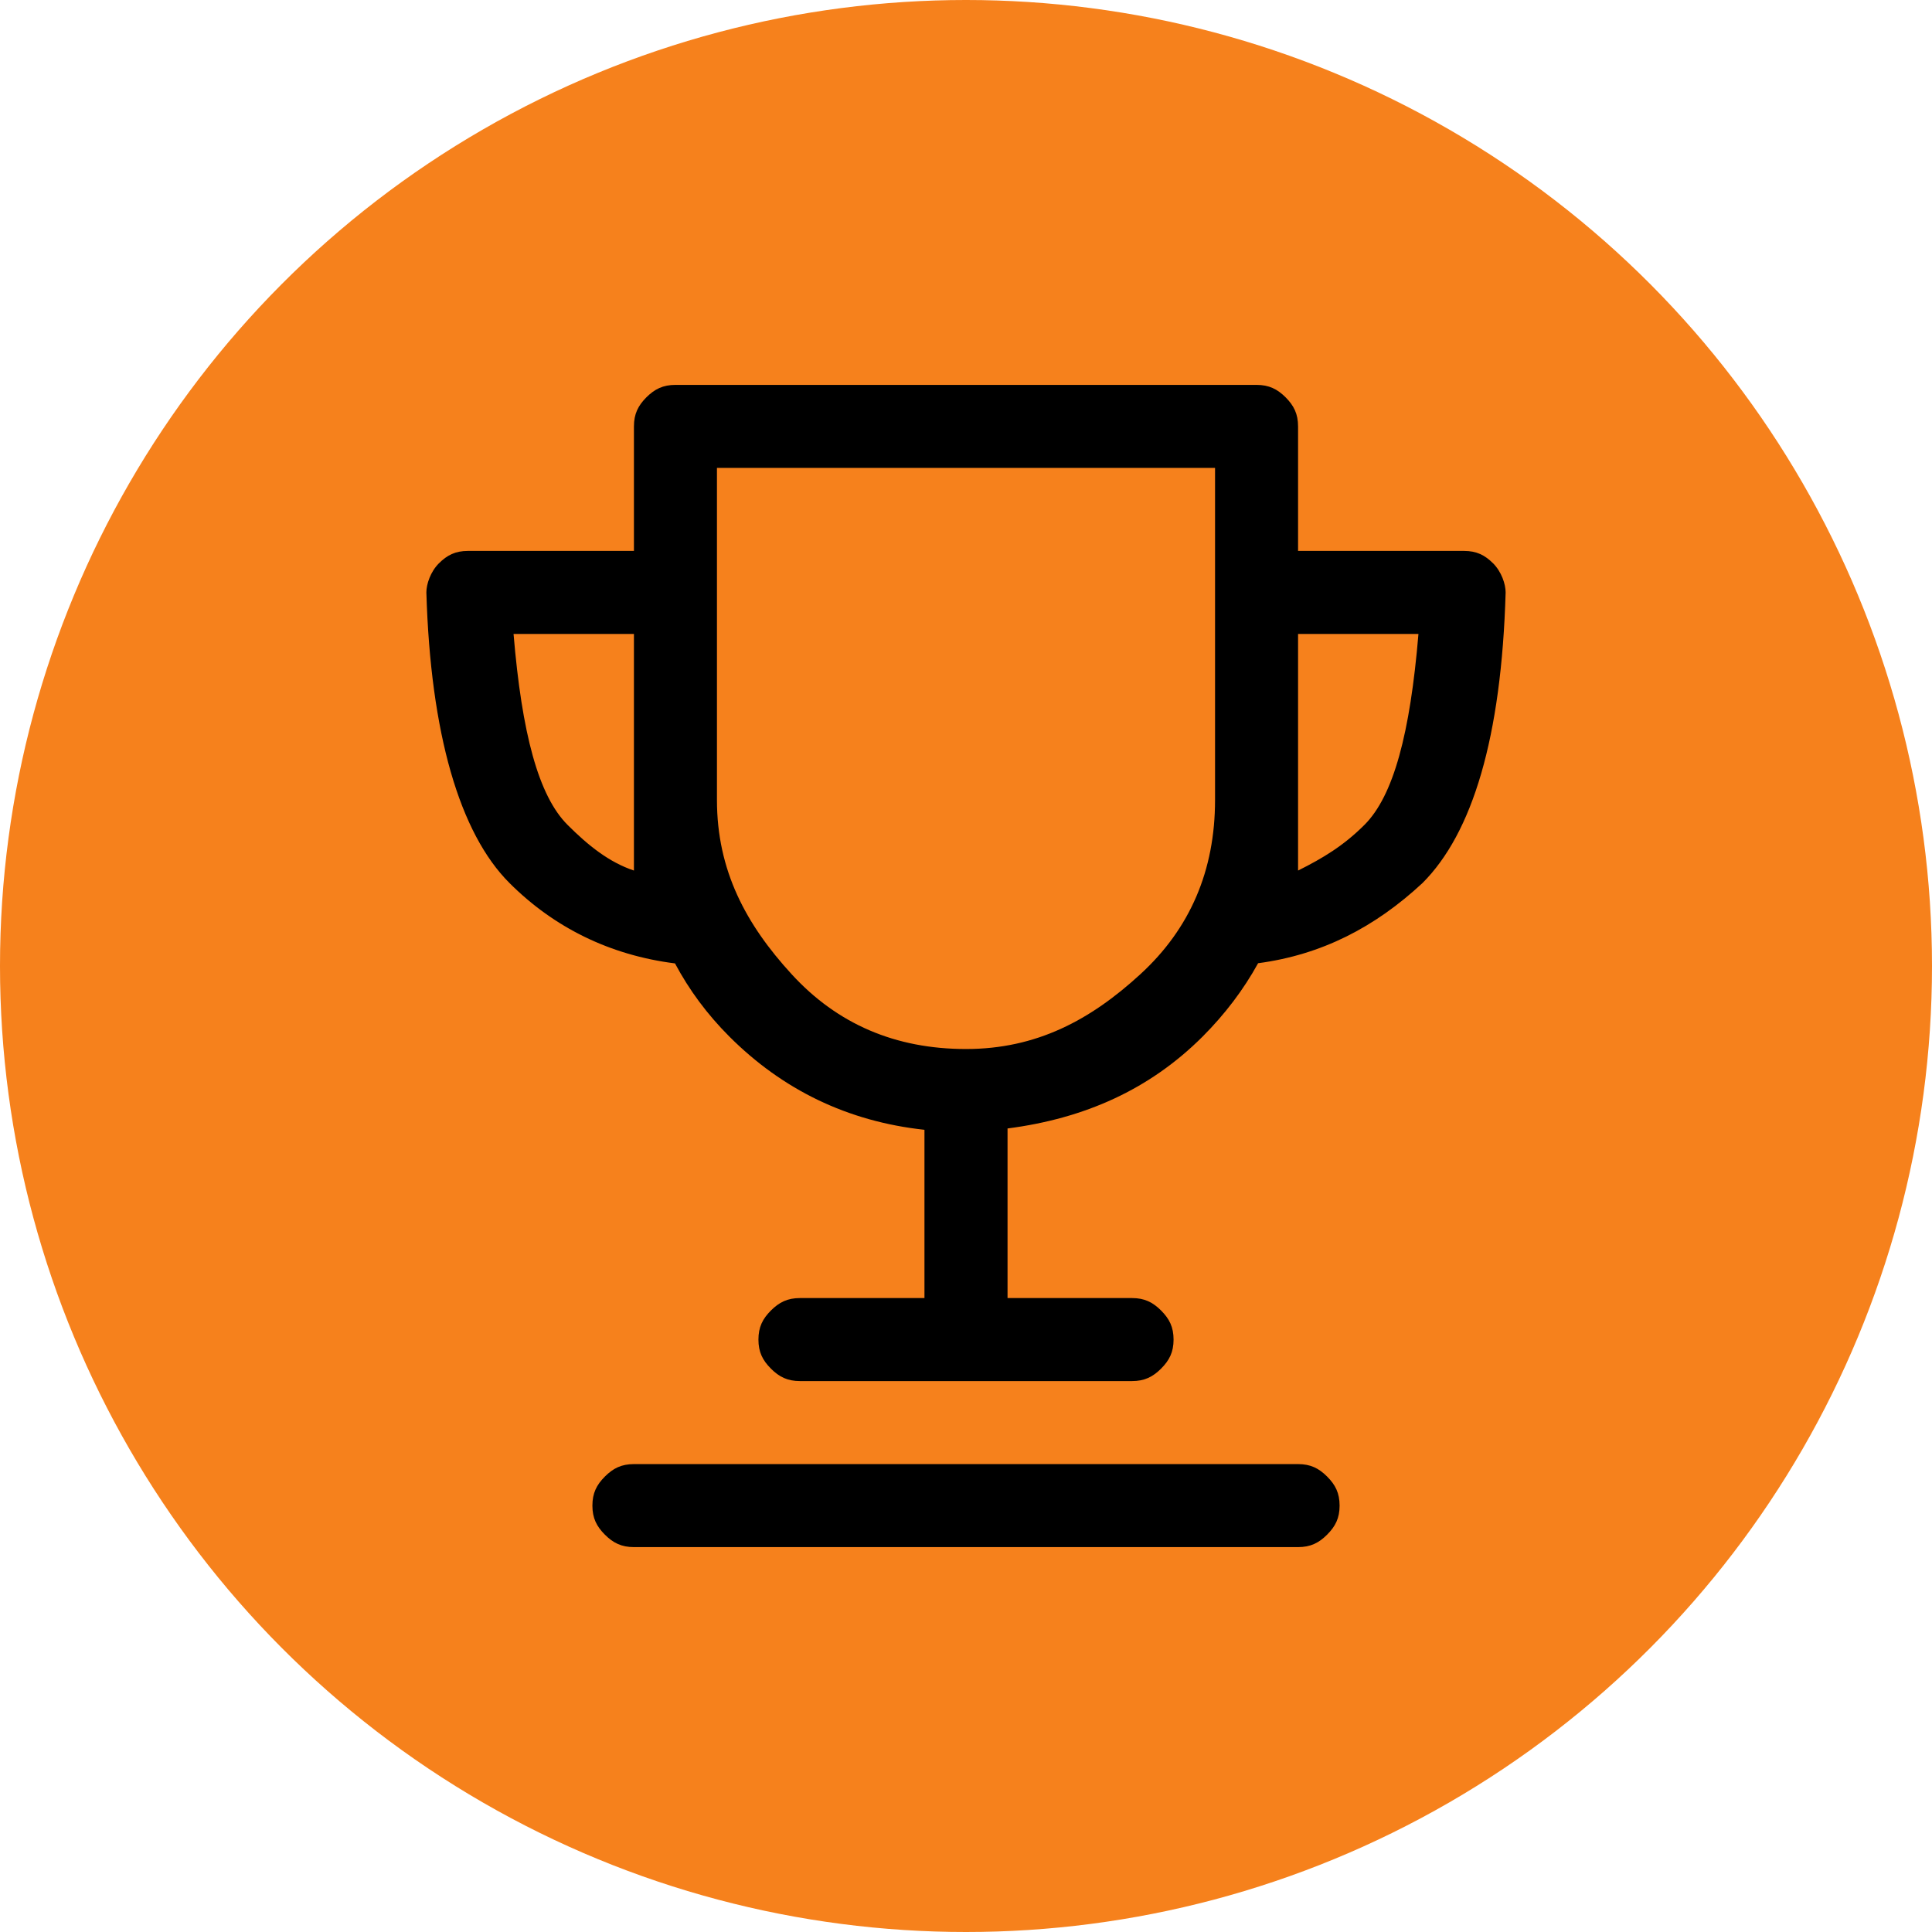 <svg width="32" height="32" viewBox="0 0 32 32" fill="none" xmlns="http://www.w3.org/2000/svg">
<circle cx="16" cy="16" r="16" fill="#F6811C"/>
<path d="M24.731 9.331C24.594 9.194 24.456 9.125 24.25 9.125H21.5V7.062C21.5 6.856 21.431 6.719 21.294 6.581C21.156 6.444 21.019 6.375 20.812 6.375H11.188C10.981 6.375 10.844 6.444 10.706 6.581C10.569 6.719 10.5 6.856 10.5 7.062V9.125H7.75C7.544 9.125 7.406 9.194 7.269 9.331C7.131 9.469 7.062 9.675 7.062 9.812C7.131 12.15 7.612 13.8 8.438 14.625C9.177 15.364 10.104 15.821 11.18 15.957C11.414 16.396 11.712 16.8 12.081 17.169C12.959 18.047 14.036 18.575 15.312 18.713V21.5H13.25C13.044 21.5 12.906 21.569 12.769 21.706C12.631 21.844 12.562 21.981 12.562 22.188C12.562 22.394 12.631 22.531 12.769 22.669C12.906 22.806 13.044 22.875 13.25 22.875H18.75C18.956 22.875 19.094 22.806 19.231 22.669C19.369 22.531 19.438 22.394 19.438 22.188C19.438 21.981 19.369 21.844 19.231 21.706C19.094 21.569 18.956 21.5 18.75 21.5H16.688V18.691C17.964 18.526 19.041 18.046 19.919 17.169C20.288 16.799 20.596 16.394 20.838 15.954C21.89 15.814 22.773 15.359 23.562 14.625C24.387 13.8 24.869 12.219 24.938 9.812C24.938 9.675 24.869 9.469 24.731 9.331ZM10.5 14.419C10.088 14.281 9.744 14.006 9.4 13.662C8.919 13.181 8.644 12.15 8.506 10.5H10.5V14.419ZM18.887 16.137C18.062 16.894 17.169 17.375 16 17.375C14.831 17.375 13.869 16.962 13.113 16.137C12.356 15.312 11.875 14.419 11.875 13.25V7.75H20.125V13.25C20.125 14.419 19.712 15.381 18.887 16.137ZM22.6 13.662C22.256 14.006 21.913 14.213 21.5 14.419V10.5H23.494C23.356 12.15 23.081 13.181 22.6 13.662ZM21.5 24.25H10.5C10.294 24.25 10.156 24.319 10.019 24.456C9.881 24.594 9.812 24.731 9.812 24.938C9.812 25.144 9.881 25.281 10.019 25.419C10.156 25.556 10.294 25.625 10.5 25.625H21.5C21.706 25.625 21.844 25.556 21.981 25.419C22.119 25.281 22.188 25.144 22.188 24.938C22.188 24.731 22.119 24.594 21.981 24.456C21.844 24.319 21.706 24.25 21.5 24.25Z" fill="black"/>
</svg>
